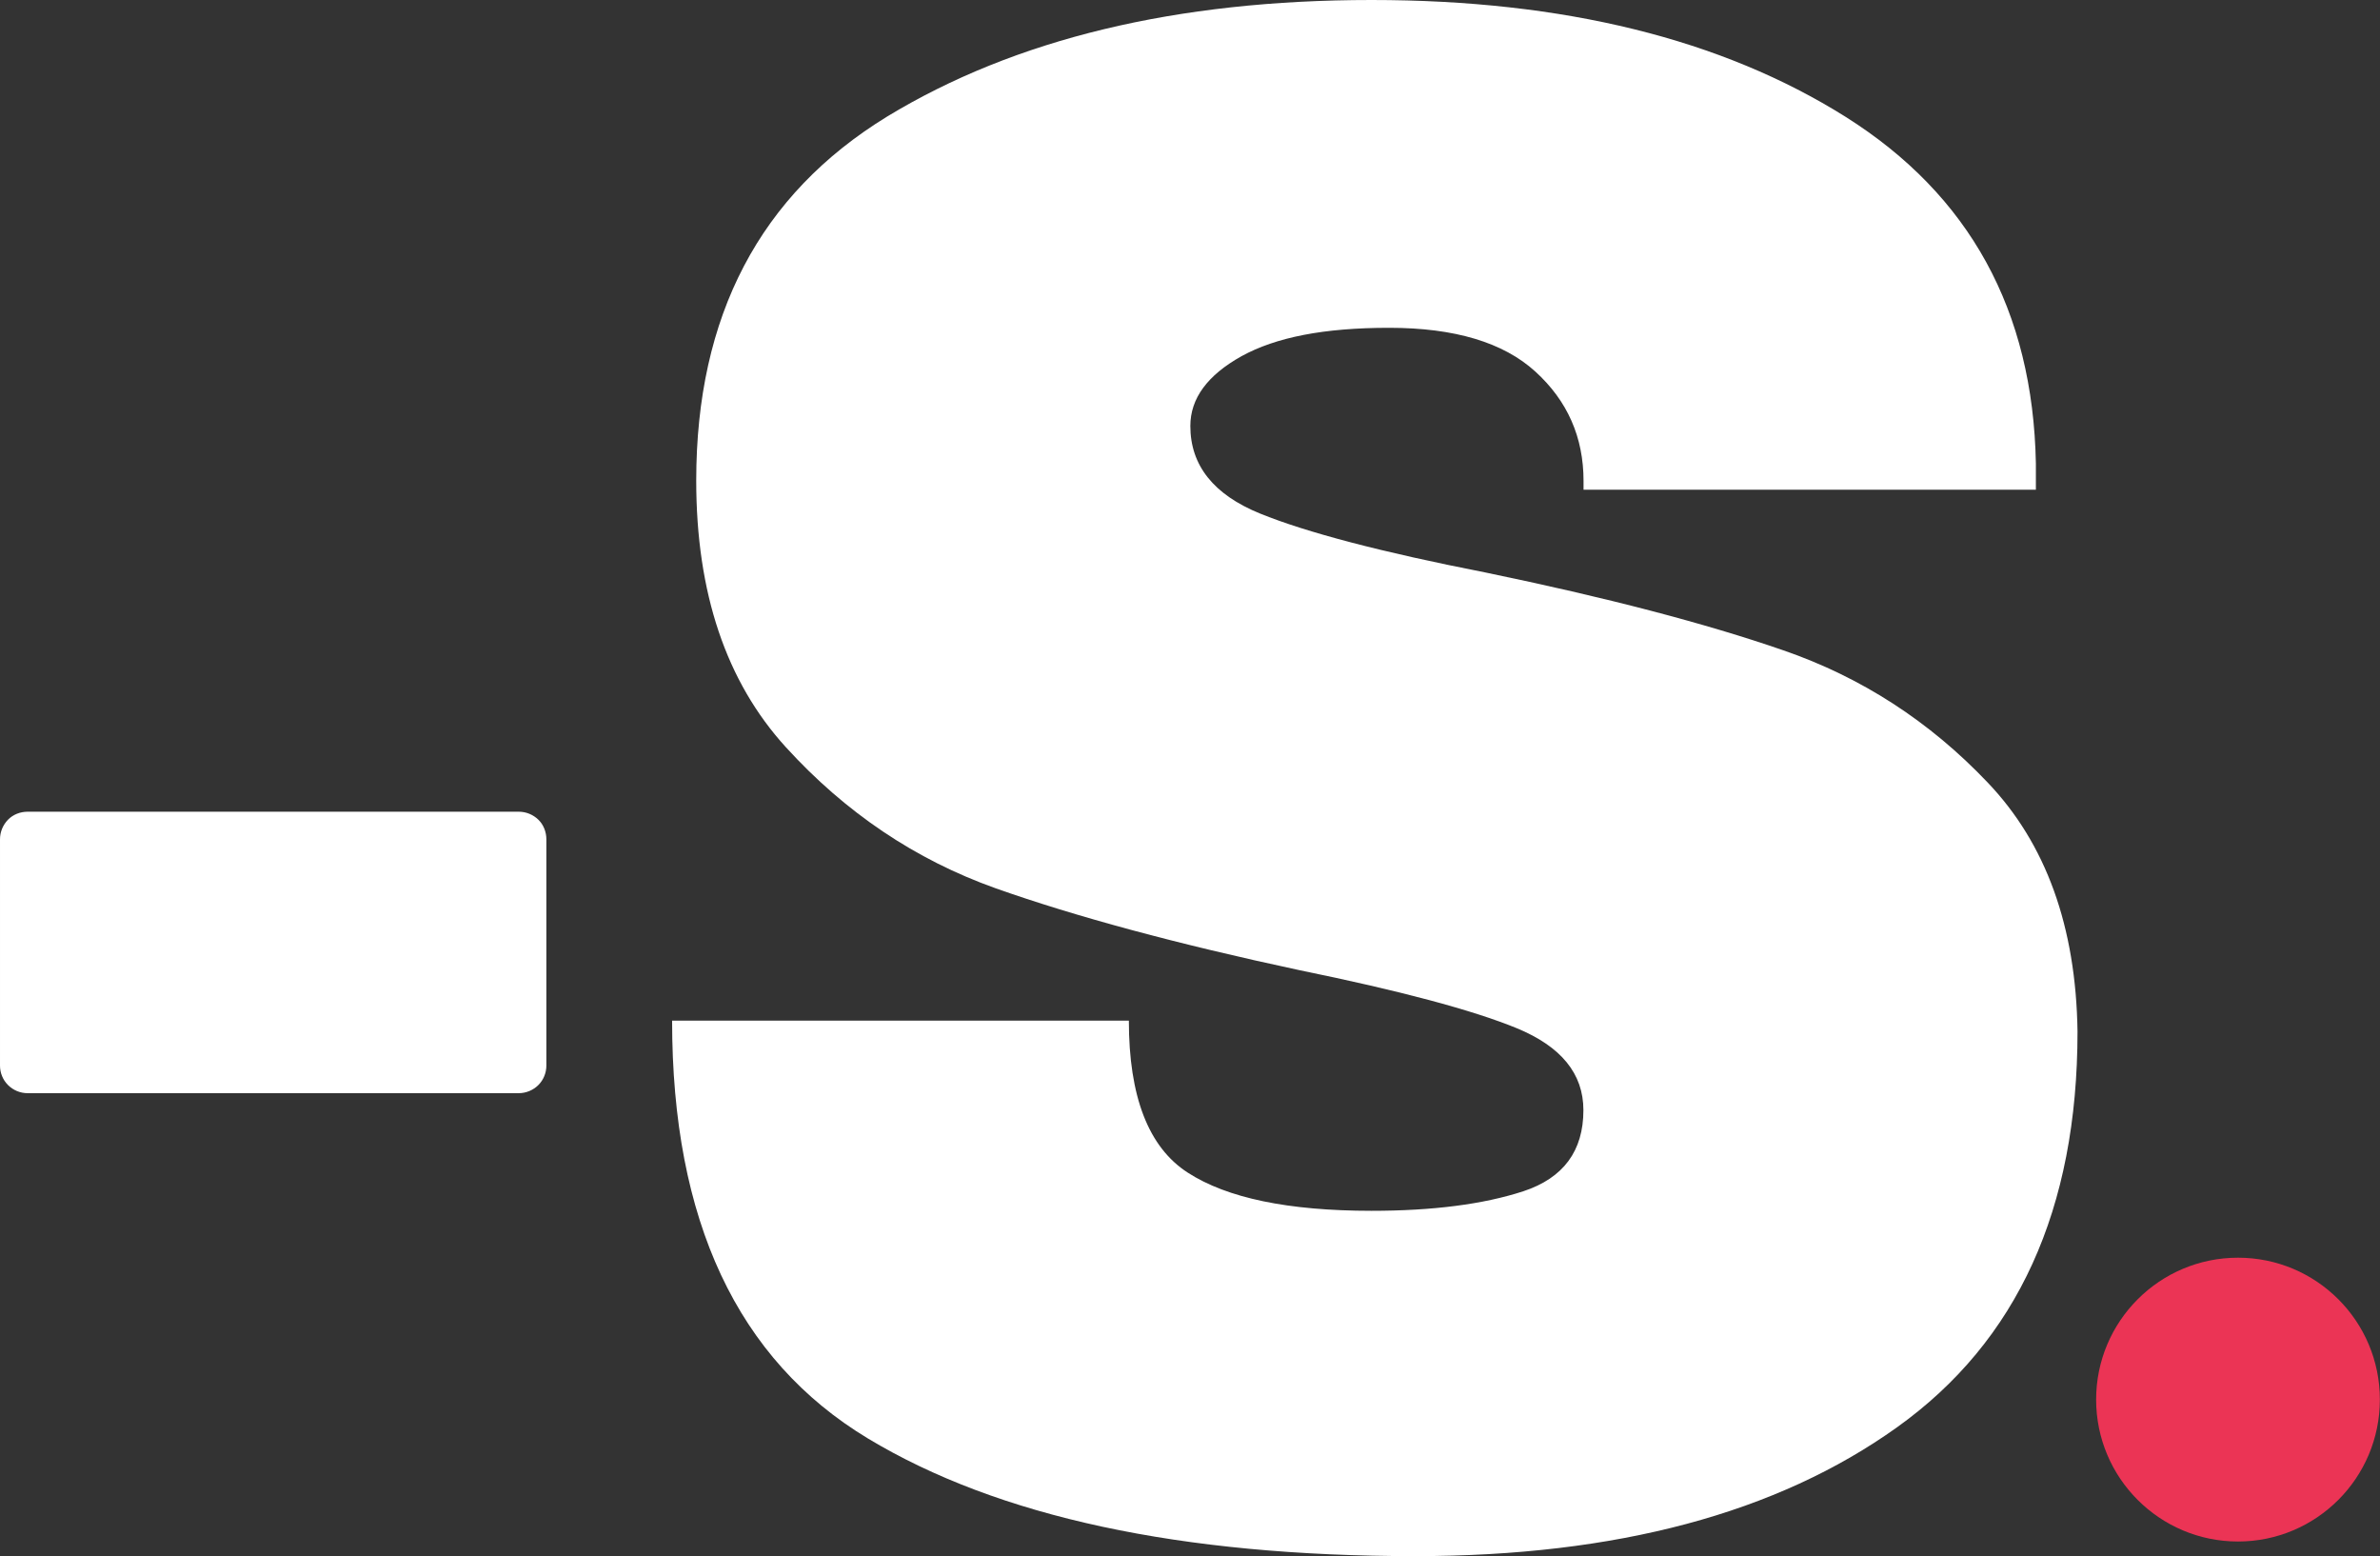 <?xml version="1.0" encoding="UTF-8"?><svg id="Layer_1" xmlns="http://www.w3.org/2000/svg" xmlns:xlink="http://www.w3.org/1999/xlink" viewBox="0 0 172.63 112.85"><rect x="0" y="0" width="172.63" height="112.85" fill="#333333" stroke="none"/><defs><style>.cls-1{clip-path:url(#clippath);}.cls-2{fill:none;}.cls-2,.cls-3,.cls-4{stroke-width:0px;}.cls-5{clip-path:url(#clippath-1);}.cls-6{clip-path:url(#clippath-3);}.cls-7{clip-path:url(#clippath-2);}.cls-3{fill:#fff;}.cls-4{fill:#eb3455;}</style><clipPath id="clippath"><rect class="cls-2" y="58.86" width="39.63" height="20.41"/></clipPath><clipPath id="clippath-1"><path class="cls-2" d="m2,58.86h35.63c.53,0,1.04.21,1.42.58s.58.89.58,1.42v16.41c0,.53-.21,1.04-.58,1.41s-.89.59-1.42.59H2c-.53,0-1.04-.21-1.42-.59s-.58-.89-.58-1.41v-16.41c0-.53.21-1.04.58-1.42s.89-.58,1.42-.58"/></clipPath><clipPath id="clippath-2"><rect class="cls-2" x="152.04" y="91.2" width="20.58" height="20.58"/></clipPath><clipPath id="clippath-3"><path class="cls-2" d="m162.33,91.2c-5.68,0-10.29,4.61-10.29,10.29s4.61,10.29,10.29,10.29,10.29-4.61,10.29-10.29-4.6-10.29-10.29-10.29"/></clipPath></defs><path class="cls-3" d="m99.48,0c13.94,0,25.41,2.83,34.4,8.48,8.98,5.66,13.58,14.03,13.79,25.13v1.9h-32.81v-.63c0-3.18-1.17-5.82-3.5-7.94-2.32-2.11-5.85-3.17-10.6-3.17s-8.22.69-10.71,2.06c-2.47,1.38-3.71,3.06-3.71,5.06,0,2.86,1.69,4.98,5.06,6.35s8.82,2.8,16.33,4.27c8.76,1.81,15.97,3.69,21.63,5.65,5.65,1.95,10.59,5.14,14.81,9.58,4.23,4.43,6.41,10.45,6.52,18.06,0,12.89-4.36,22.45-13.08,28.69-8.72,6.24-20.38,9.35-34.96,9.35-17.02,0-30.25-2.84-39.71-8.54-9.46-5.71-14.19-15.8-14.19-30.29h33.13c0,5.5,1.42,9.18,4.27,11.02,2.86,1.85,7.3,2.77,13.33,2.77,4.44,0,8.11-.47,11.02-1.42,2.9-.96,4.35-2.92,4.35-5.88,0-2.64-1.61-4.61-4.83-5.94-3.22-1.32-8.48-2.72-15.77-4.21-8.88-1.9-16.22-3.88-22.04-5.94-5.81-2.07-10.88-5.48-15.21-10.23s-6.5-11.19-6.5-19.33c0-11.94,4.61-20.74,13.85-26.4C73.61,2.83,85.31,0,99.48,0Z"/><g class="cls-1"><g class="cls-5"><path class="cls-3" d="m0,58.86h39.63v20.41H0v-20.41Z"/></g></g><g class="cls-7"><g class="cls-6"><path class="cls-4" d="m152.04,91.2h20.58v20.58h-20.58v-20.58Z"/></g></g></svg>